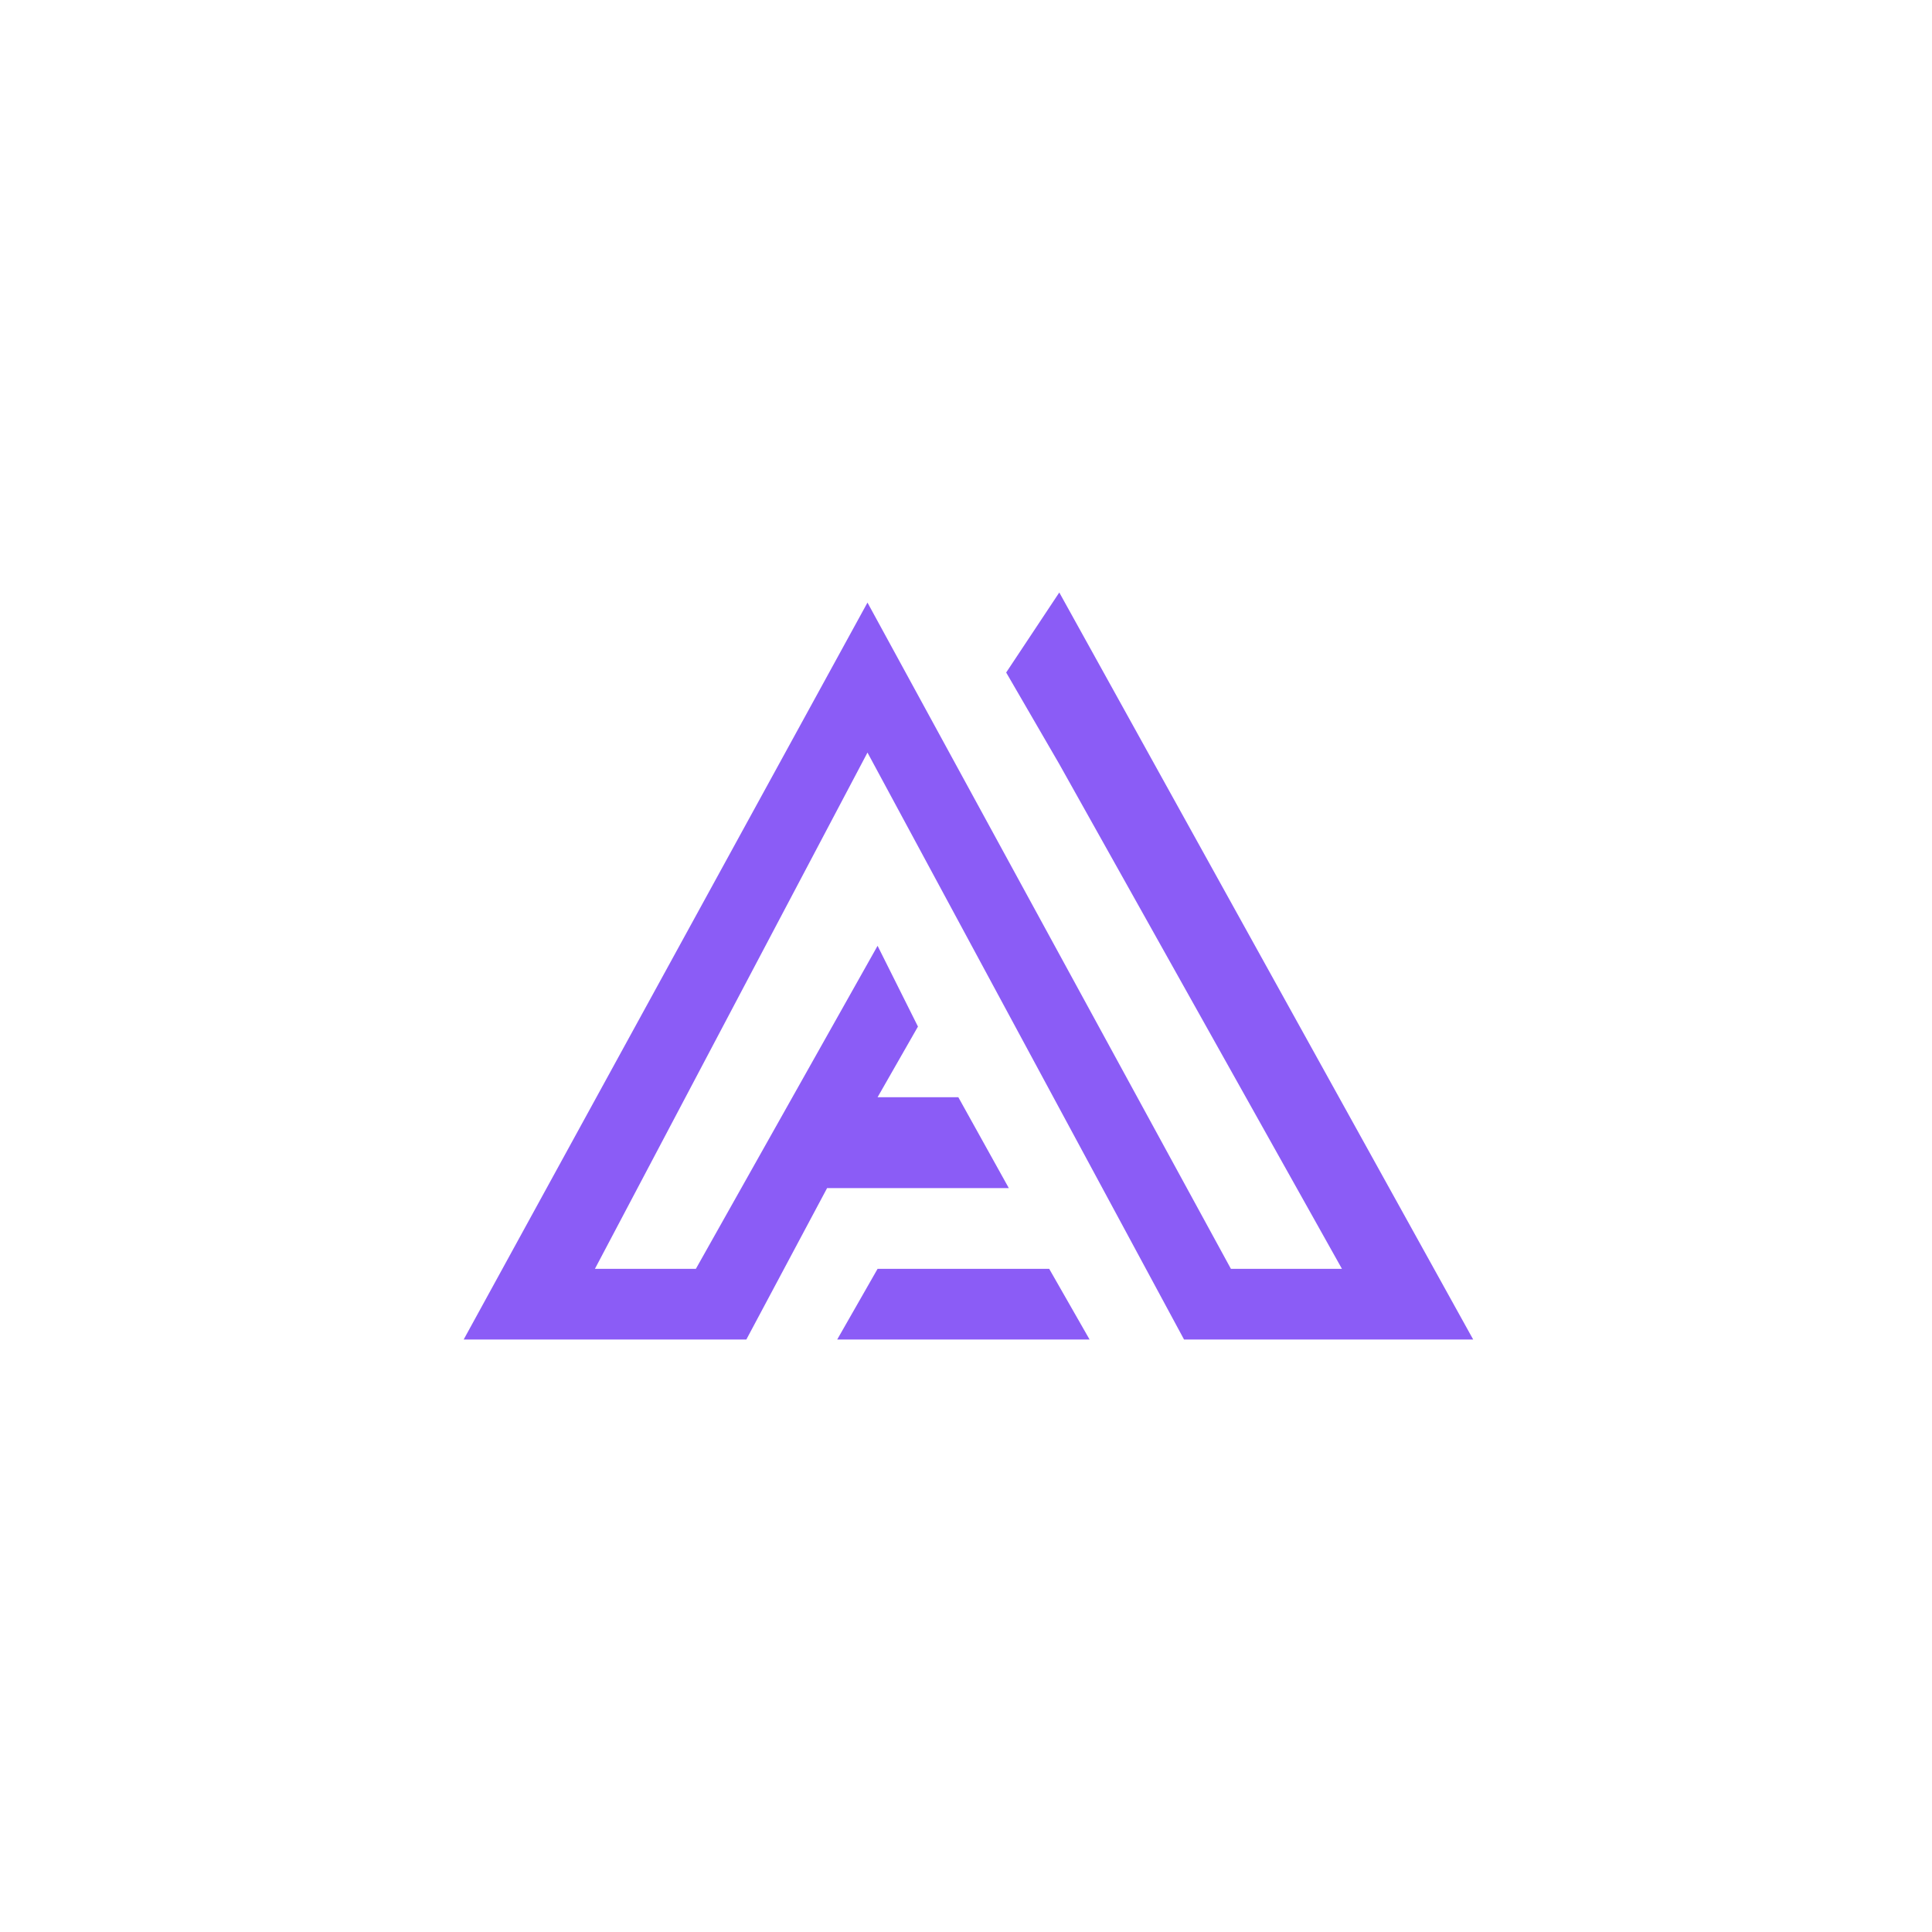 <svg width="150" height="150" viewBox="0 0 150 150" fill="none" xmlns="http://www.w3.org/2000/svg">
<rect width="150" height="150" fill="white"/>
<path d="M84.595 104H65L68.135 98.513H81.46L84.595 104Z" fill="#8B5CF6"/>
<path d="M36 104H57.946L64.216 92.243H78.324L74.405 85.189H68.135L71.27 79.703L68.135 73.432L54.027 98.513H46.189L67.351 58.429L91.929 104H114.378L82.243 46L78.119 52.214L82.243 59.324L104.189 98.513H95.568L67.351 46.784L36 104Z" fill="#8B5CF6"/>
</svg>
